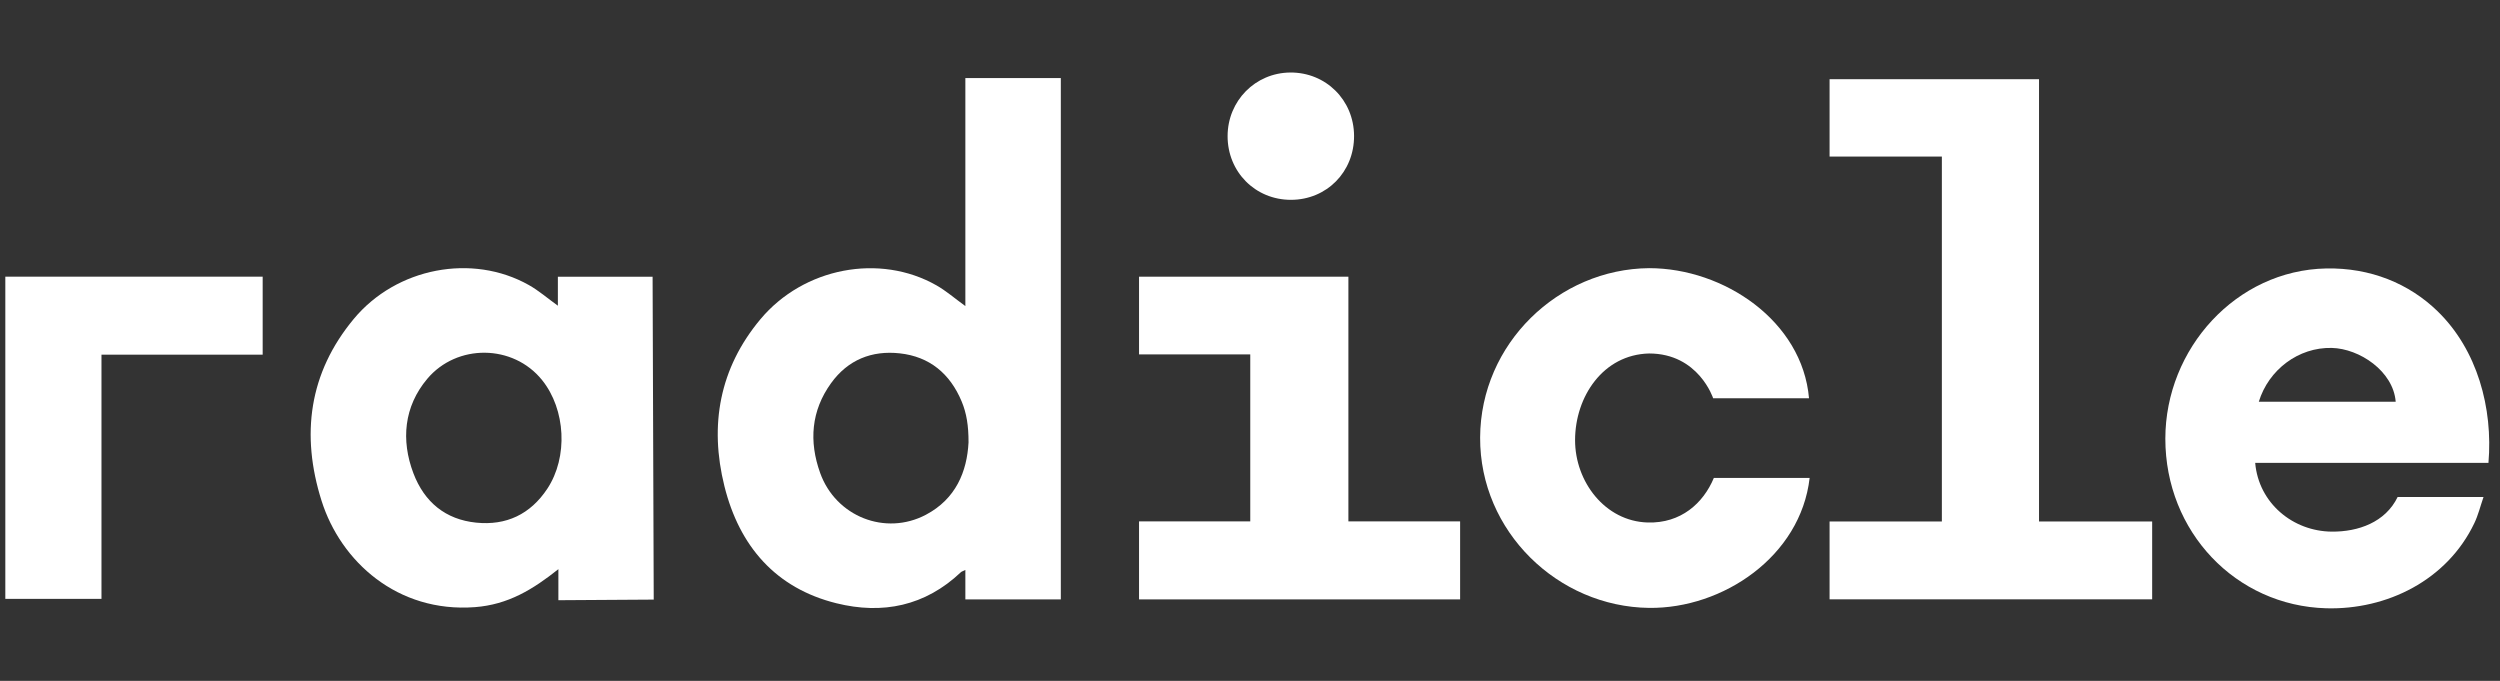 <svg width="235" height="64" viewBox="0 0 235 64" fill="none" xmlns="http://www.w3.org/2000/svg">
<rect x="0" y="0" width="235" height="64" fill="#333333" stroke="none"/>
<g clip-path="url(#clip0_2388_86511)">
<path d="M90.744 28.771V7.338H99.717V56.343H90.744V53.575C90.493 53.7 90.391 53.724 90.324 53.787C86.959 56.977 82.949 57.778 78.629 56.708C72.932 55.298 69.504 51.361 68.096 45.704C66.667 39.965 67.628 34.616 71.482 30.006C75.536 25.157 82.687 23.784 88.03 26.825C88.922 27.332 89.717 28.025 90.744 28.771ZM91.042 41.59C91.048 40.024 90.857 38.835 90.391 37.725C89.297 35.116 87.375 33.522 84.584 33.215C81.951 32.925 79.709 33.817 78.119 36.019C76.248 38.613 76.029 41.493 77.096 44.462C78.569 48.559 83.225 50.396 87.03 48.389C89.858 46.899 90.898 44.318 91.042 41.59Z" fill="#FFFFFF"/>
<path d="M52.44 28.737V26.012H61.344L61.45 56.362L52.488 56.42C52.488 56.42 52.488 54.578 52.488 53.501C50.096 55.404 47.768 56.836 44.64 57.072C37.352 57.617 32.028 52.775 30.227 47.075C28.267 40.872 29.035 35.057 33.257 29.975C37.271 25.147 44.401 23.797 49.715 26.796C50.639 27.315 51.454 28.027 52.44 28.737ZM38.856 44.477C39.892 47.209 41.886 48.837 44.765 49.129C47.575 49.415 49.855 48.353 51.452 45.933C53.411 42.964 53.182 38.49 50.953 35.724C48.232 32.346 42.953 32.293 40.16 35.612C37.968 38.219 37.687 41.379 38.856 44.477Z" fill="#FFFFFF"/>
<path d="M191.668 49.019H202.303V56.337H171.98V49.019H182.535V14.717H171.98V7.445H191.668V49.019Z" fill="#FFFFFF"/>
<path d="M211.988 43.509C212.313 47.293 215.533 49.943 219.184 49.973C221.677 49.995 224.225 49.096 225.377 46.719H233.451C233.143 47.611 232.946 48.435 232.587 49.179C230.024 54.542 224.373 57.337 218.662 57.178C210.164 56.94 203.536 49.984 203.542 41.231C203.548 32.778 210.196 25.399 218.662 25.235C222.813 25.154 226.445 26.647 229.126 29.25C232.872 32.887 234.35 38.355 233.915 43.509H211.988ZM225.196 37.765C224.966 34.881 221.784 32.766 219.184 32.705C216.061 32.632 213.251 34.75 212.327 37.765H225.196Z" fill="#FFFFFF"/>
<path d="M170.047 37.435H161.035C161.035 37.435 159.673 33.227 155.015 33.227C150.695 33.33 148.065 37.28 148.057 41.365C148.051 45.285 150.876 48.996 154.879 49.115C157.997 49.207 160.104 47.315 161.102 44.925H170.106C169.257 52.311 161.94 57.224 155.015 57.142C146.445 57.041 139.094 49.963 139.132 41.127C139.169 32.295 146.502 25.279 155.015 25.207C162.049 25.207 169.421 30.178 170.047 37.435Z" fill="#FFFFFF"/>
<path d="M117.525 33.314H107.07V26.009H126.749V49.01H137.251V56.343H107.07V49.01H117.525V33.314Z" fill="#FFFFFF"/>
<path d="M24.691 26.005V33.338H9.539V56.291H0.5V26.005H24.691Z" fill="#FFFFFF"/>
<path d="M121.353 18.784C118.002 18.791 115.388 16.159 115.394 12.789C115.4 9.481 117.998 6.844 121.28 6.817C124.627 6.789 127.268 9.409 127.282 12.768C127.299 16.154 124.712 18.778 121.353 18.784Z" fill="#FFFFFF"/>
</g>
<defs>
<clipPath id="clip0_2388_86511">
<rect width="234" height="63" fill="white" transform="translate(0.5 0.5)"/>
</clipPath>
</defs>
</svg>

